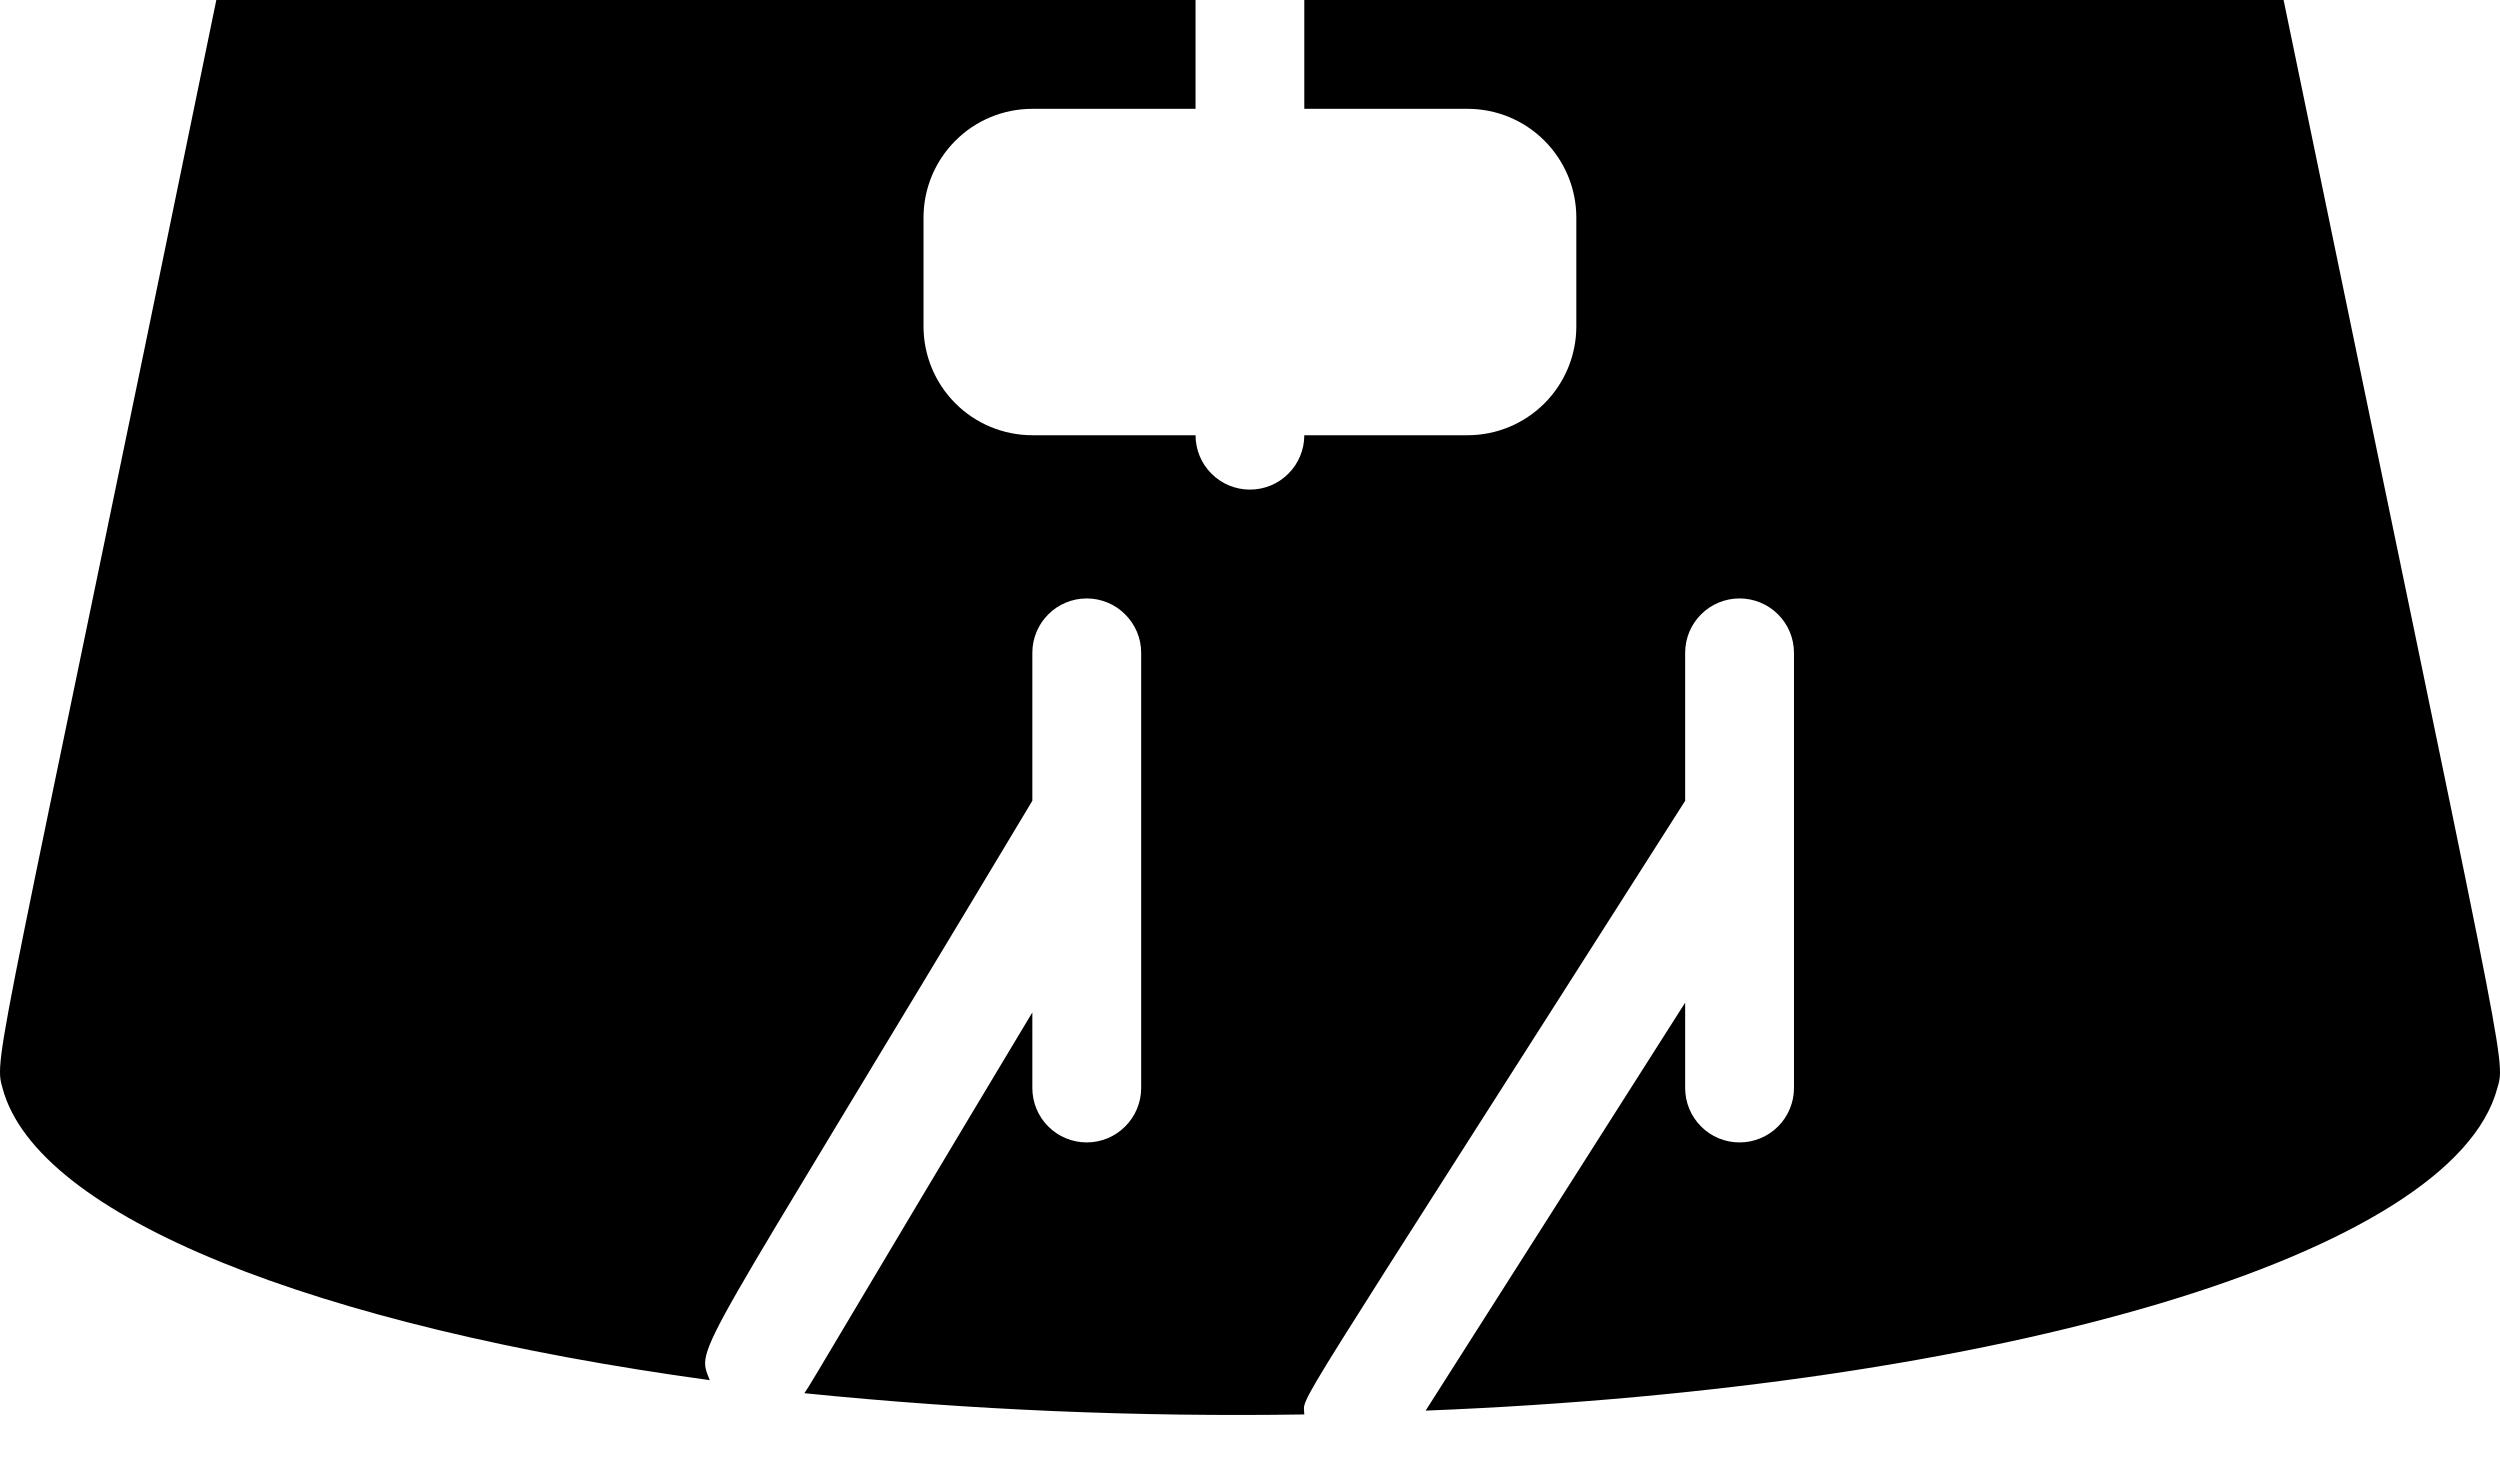<svg width="32" height="19" viewBox="0 0 32 19" fill="none" xmlns="http://www.w3.org/2000/svg">
<path d="M29.23 0H16.695V1.393H18.785C19.154 1.393 19.508 1.539 19.769 1.801C20.03 2.062 20.177 2.416 20.177 2.785V4.178C20.177 4.547 20.03 4.902 19.769 5.163C19.508 5.424 19.154 5.571 18.785 5.571H16.695C16.695 5.755 16.622 5.933 16.491 6.063C16.361 6.194 16.184 6.267 15.999 6.267C15.815 6.267 15.637 6.194 15.507 6.063C15.376 5.933 15.303 5.755 15.303 5.571H13.214C12.844 5.571 12.49 5.424 12.229 5.163C11.968 4.902 11.821 4.547 11.821 4.178V2.785C11.821 2.416 11.968 2.062 12.229 1.801C12.49 1.539 12.844 1.393 13.214 1.393H15.303V0H2.769C-0.017 13.572 -0.086 13.523 0.032 13.927C0.471 15.577 4.05 16.977 9.085 17.666C8.91 17.213 8.834 17.555 13.214 10.25V8.356C13.214 8.171 13.287 7.994 13.418 7.864C13.548 7.733 13.726 7.66 13.91 7.66C14.095 7.66 14.272 7.733 14.402 7.864C14.533 7.994 14.607 8.171 14.607 8.356V13.927C14.607 14.111 14.533 14.289 14.402 14.419C14.272 14.55 14.095 14.623 13.91 14.623C13.726 14.623 13.548 14.55 13.418 14.419C13.287 14.289 13.214 14.111 13.214 13.927V12.959C10.972 16.691 10.366 17.743 10.296 17.833C12.422 18.048 14.559 18.138 16.695 18.105C16.695 17.833 16.347 18.453 21.57 10.25V8.356C21.57 8.171 21.643 7.994 21.774 7.864C21.904 7.733 22.081 7.66 22.266 7.66C22.451 7.66 22.628 7.733 22.759 7.864C22.889 7.994 22.963 8.171 22.963 8.356V13.927C22.963 14.111 22.889 14.289 22.759 14.419C22.628 14.55 22.451 14.623 22.266 14.623C22.081 14.623 21.904 14.55 21.774 14.419C21.643 14.289 21.57 14.111 21.57 13.927V12.834L18.248 18.056C25.637 17.764 31.402 16.051 31.966 13.927C32.078 13.544 32.078 13.781 29.23 0Z" fill="black"/>
</svg>
